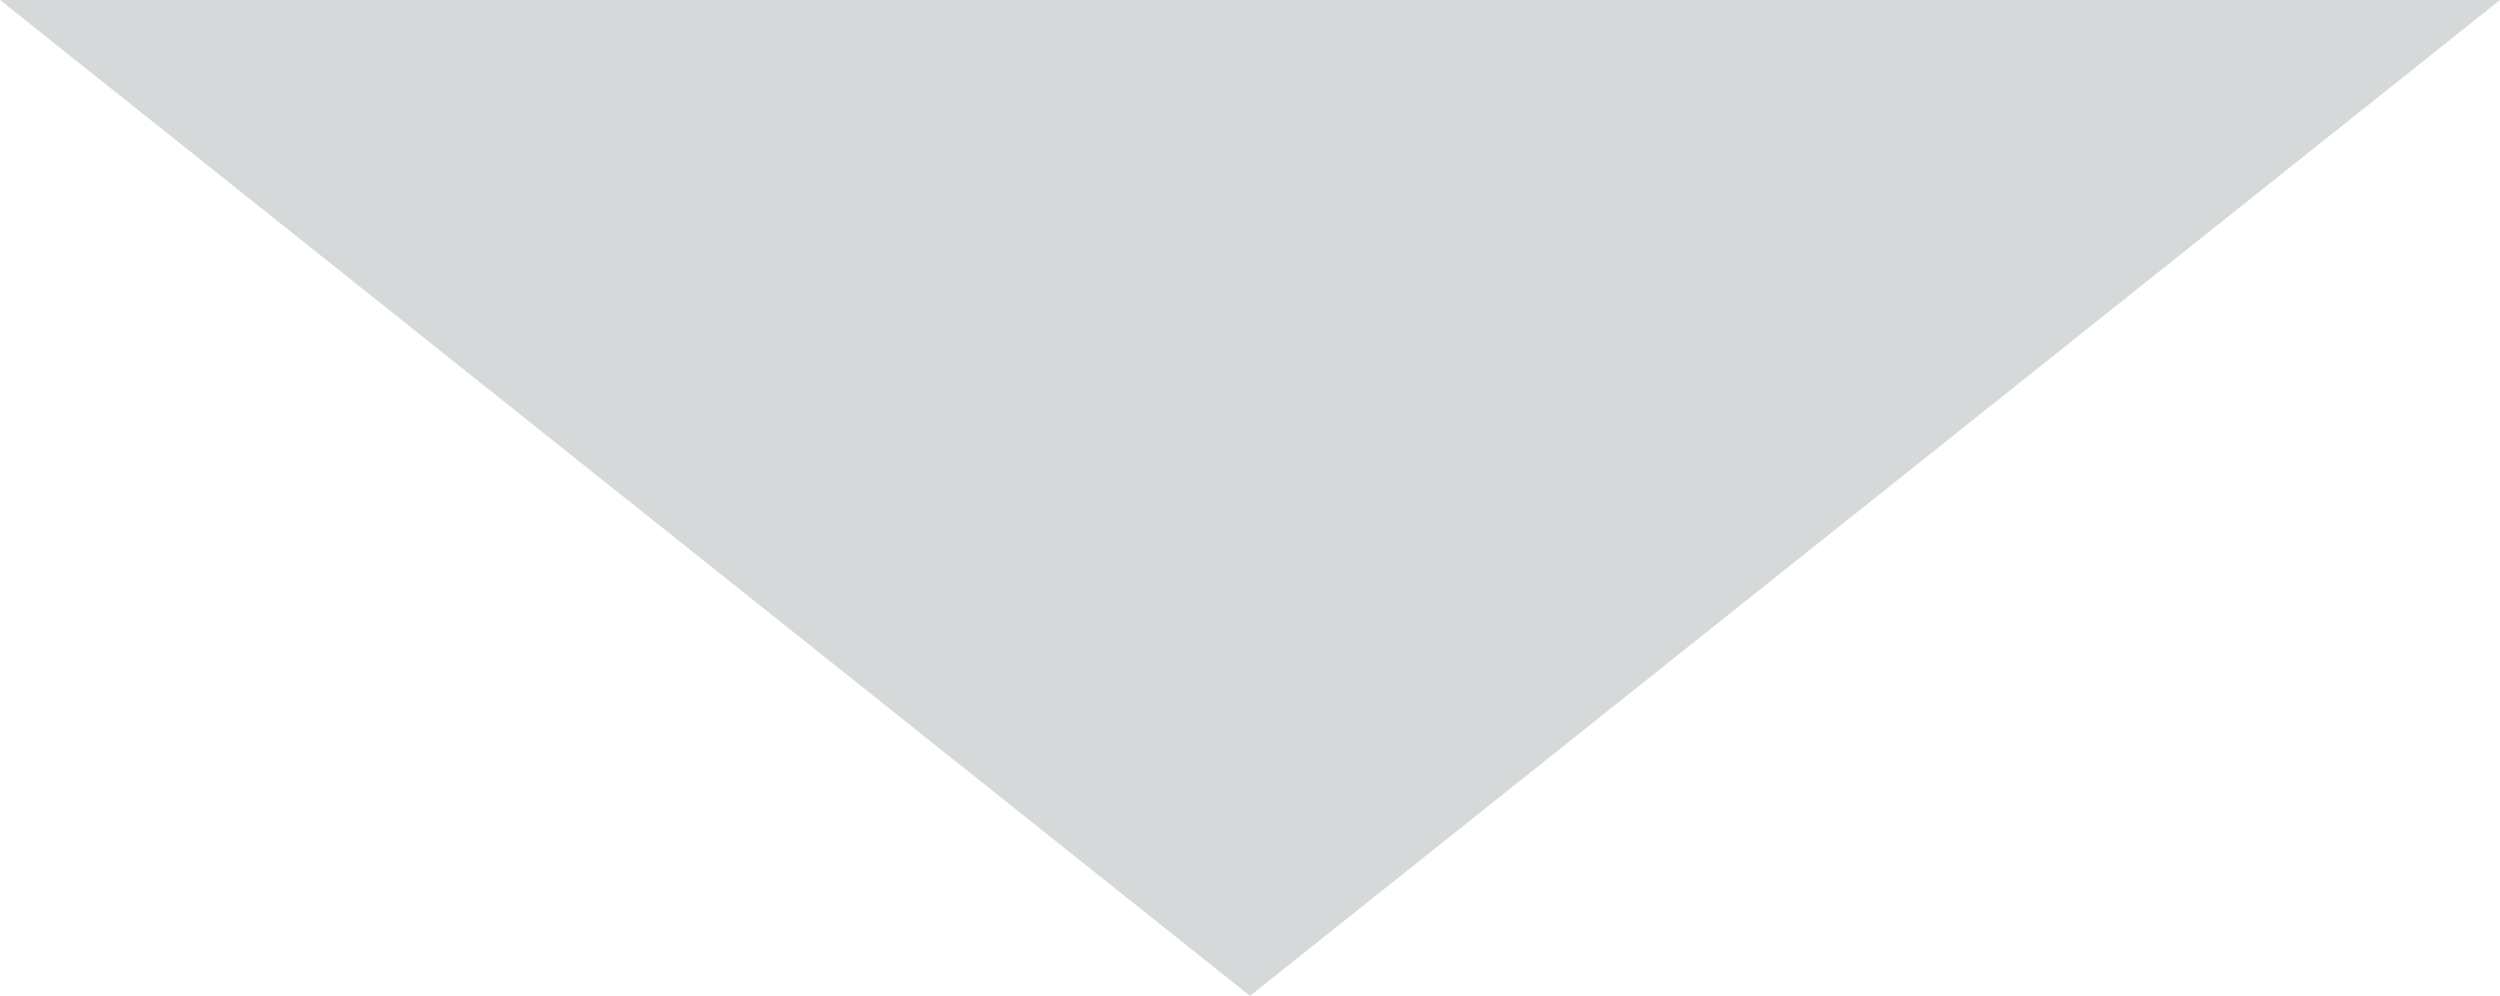 <svg xmlns="http://www.w3.org/2000/svg" width="26" height="10.357" viewBox="0 0 26 10.357">
  <g id="Polygon_2" data-name="Polygon 2" transform="translate(26 10.357) rotate(-180)" fill="#d6d9da">
    <path d="M 24.57 9.857 L 1.43 9.857 L 13 0.639 L 24.57 9.857 Z" stroke="none"/>
    <path d="M 13 1.279 L 2.86 9.357 L 23.14 9.357 L 13 1.279 M 13 2.86102294921875e-06 L 26 10.357 L 0 10.357 L 13 2.86102294921875e-06 Z" stroke="none" fill="#d6d9da"/>
  </g>
</svg>

